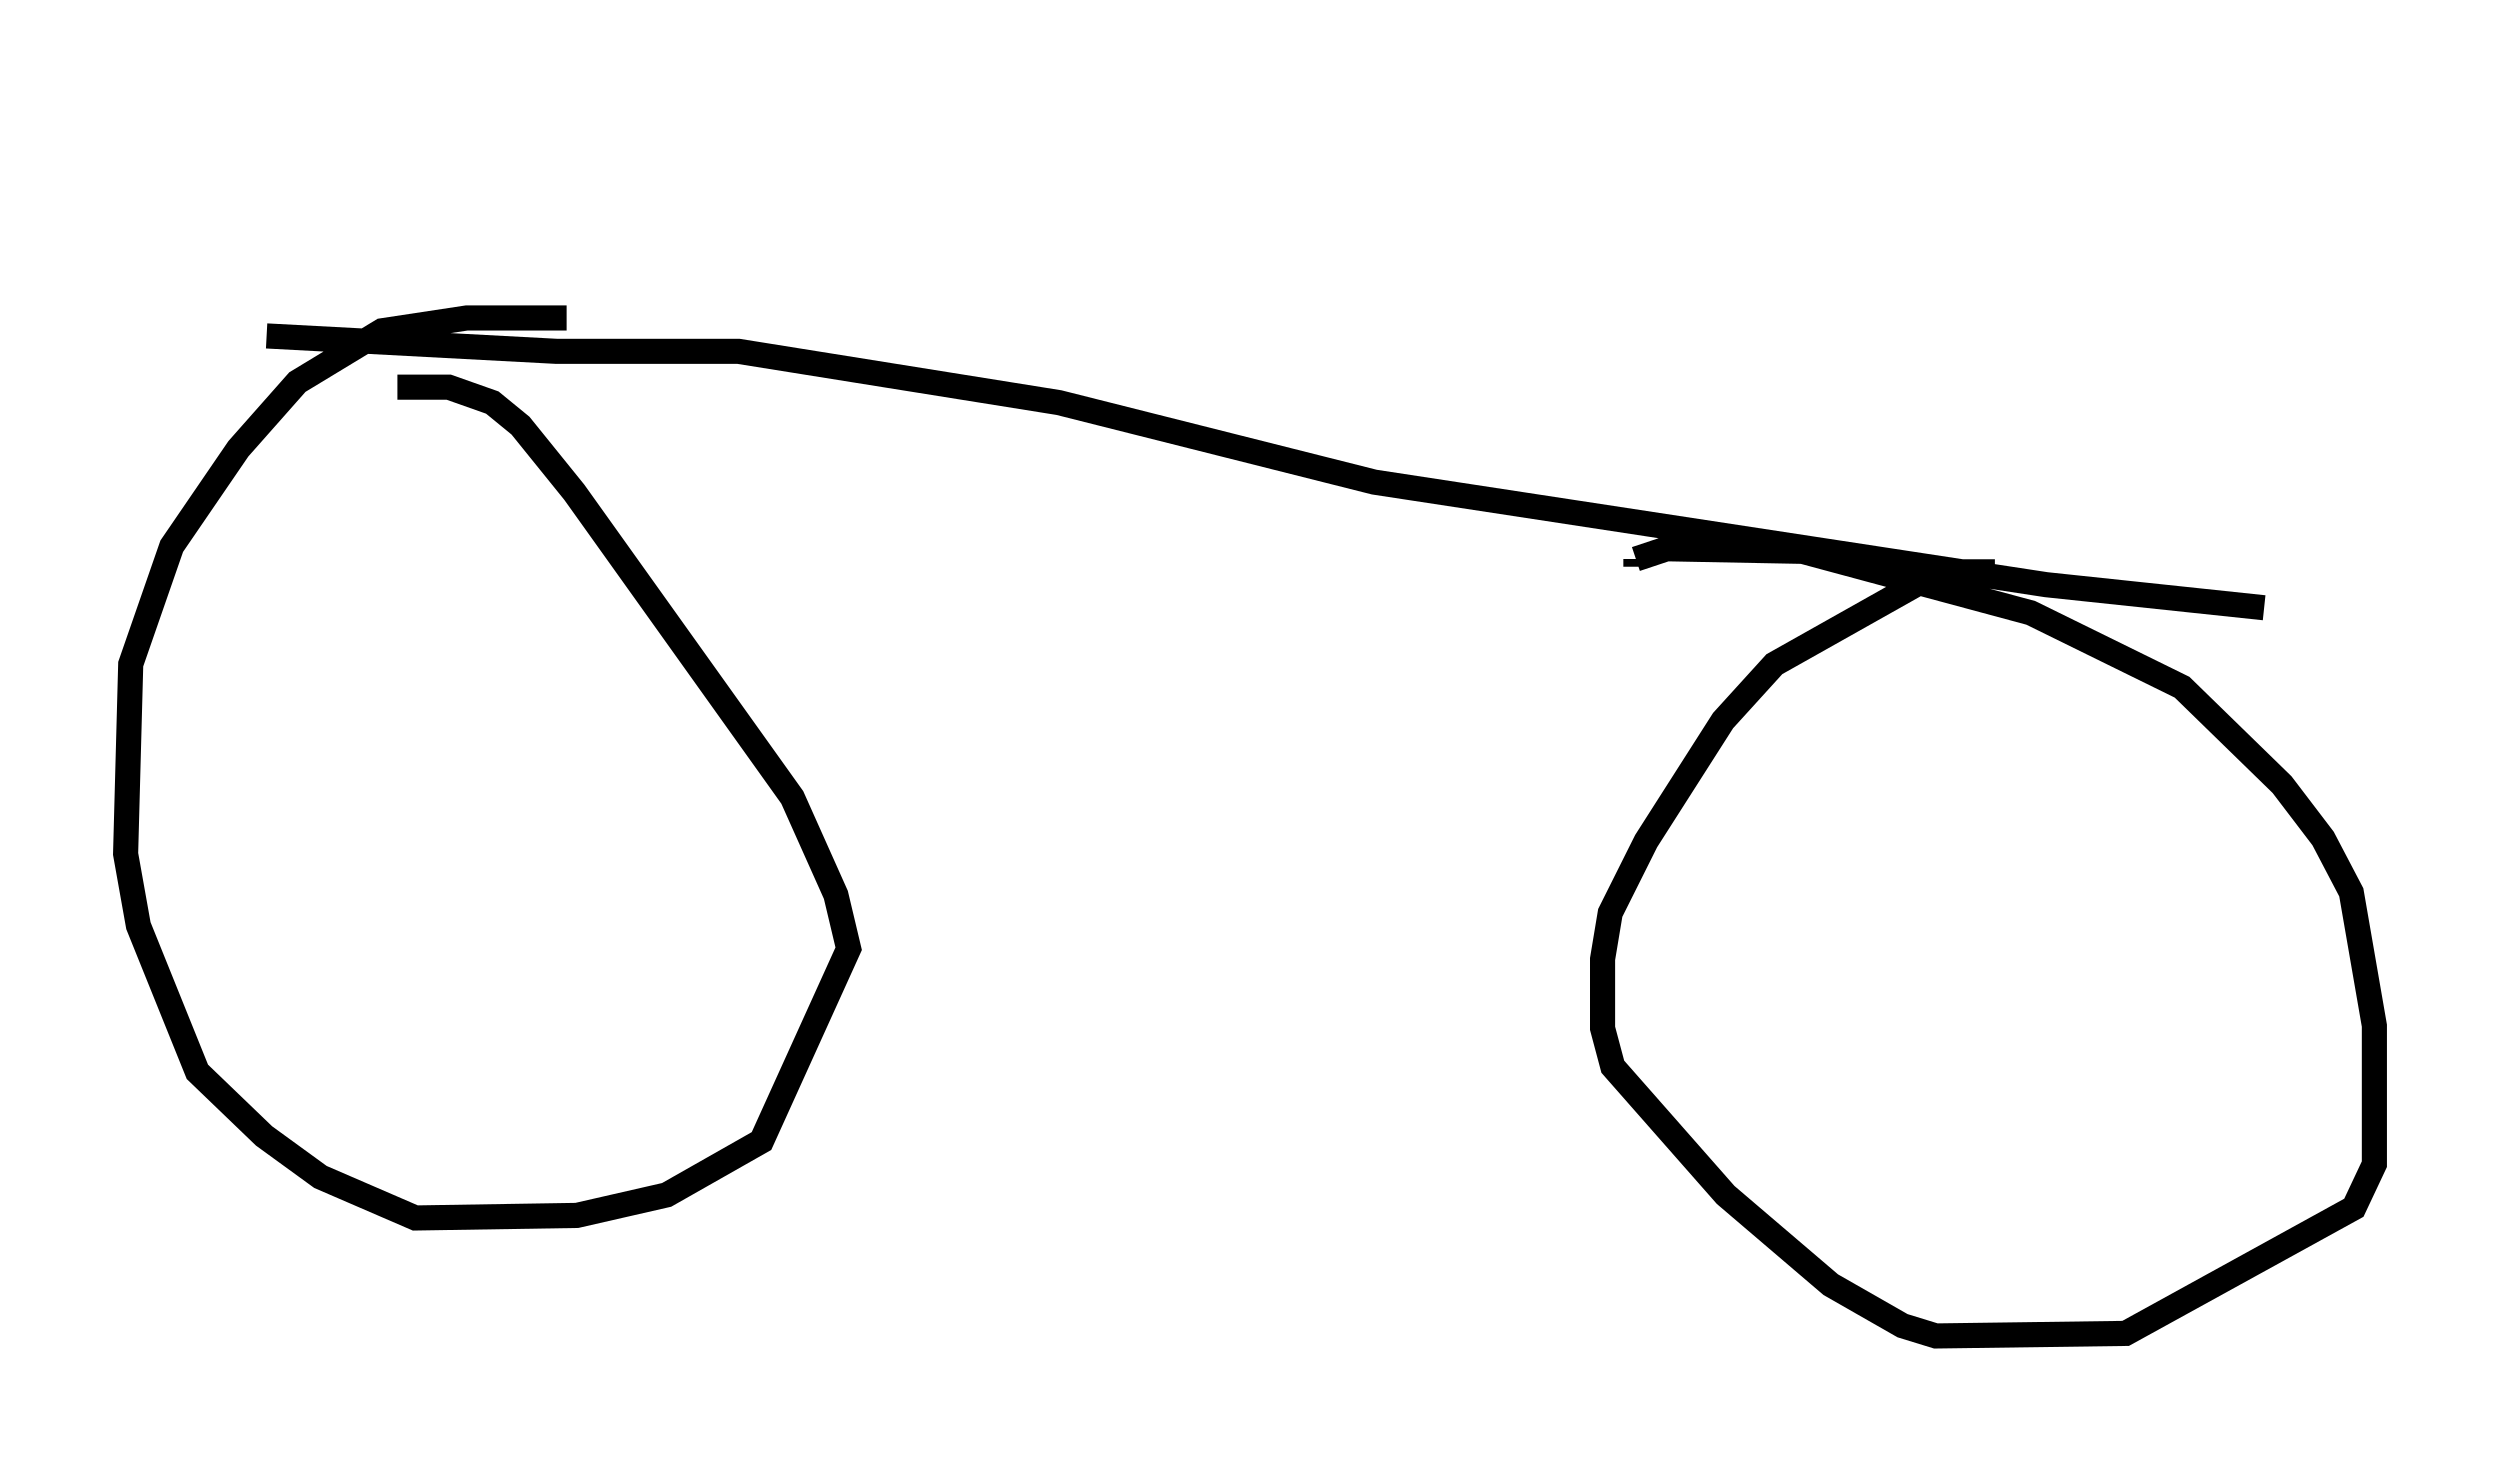 <?xml version="1.0" encoding="utf-8" ?>
<svg baseProfile="full" height="58.184" version="1.1" width="99.528" xmlns="http://www.w3.org/2000/svg" xmlns:ev="http://www.w3.org/2001/xml-events" xmlns:xlink="http://www.w3.org/1999/xlink"><defs /><rect fill="white" height="58.184" width="99.528" x="0" y="0" /><path d="M8.267, 18.067 m7.554, -2.654 l2.042, 0.0 1.735, 0.613 l1.123, 0.919 2.144, 2.654 l8.677, 12.148 1.735, 3.879 l0.51, 2.144 -3.471, 7.656 l-3.777, 2.144 -3.573, 0.817 l-6.431, 0.102 -3.777, -1.633 l-2.246, -1.633 -2.654, -2.552 l-2.348, -5.819 -0.51, -2.858 l0.204, -7.554 1.633, -4.696 l2.654, -3.879 2.348, -2.654 l3.369, -2.042 3.369, -0.51 l3.981, 0.0 m42.569, 9.902 l0.0, -0.306 m0.0, 0.0 l1.225, -0.408 5.41, 0.102 l9.086, 2.45 6.023, 2.96 l3.981, 3.879 1.633, 2.144 l1.123, 2.144 0.919, 5.308 l0.0, 5.513 -0.817, 1.735 l-9.086, 5.002 -7.554, 0.102 l-1.327, -0.408 -2.858, -1.633 l-4.185, -3.573 -4.492, -5.104 l-0.408, -1.531 0.0, -2.756 l0.306, -1.838 1.429, -2.858 l3.063, -4.798 2.042, -2.246 l6.533, -3.675 2.246, 0.0 m-68.805, -9.392 l11.536, 0.613 7.248, 0.0 l12.761, 2.042 12.556, 3.165 l26.746, 4.083 8.677, 0.919 m-40.834, -19.192 l0.0, 0.0 " fill="none" stroke="black" stroke-width="1" /></svg>